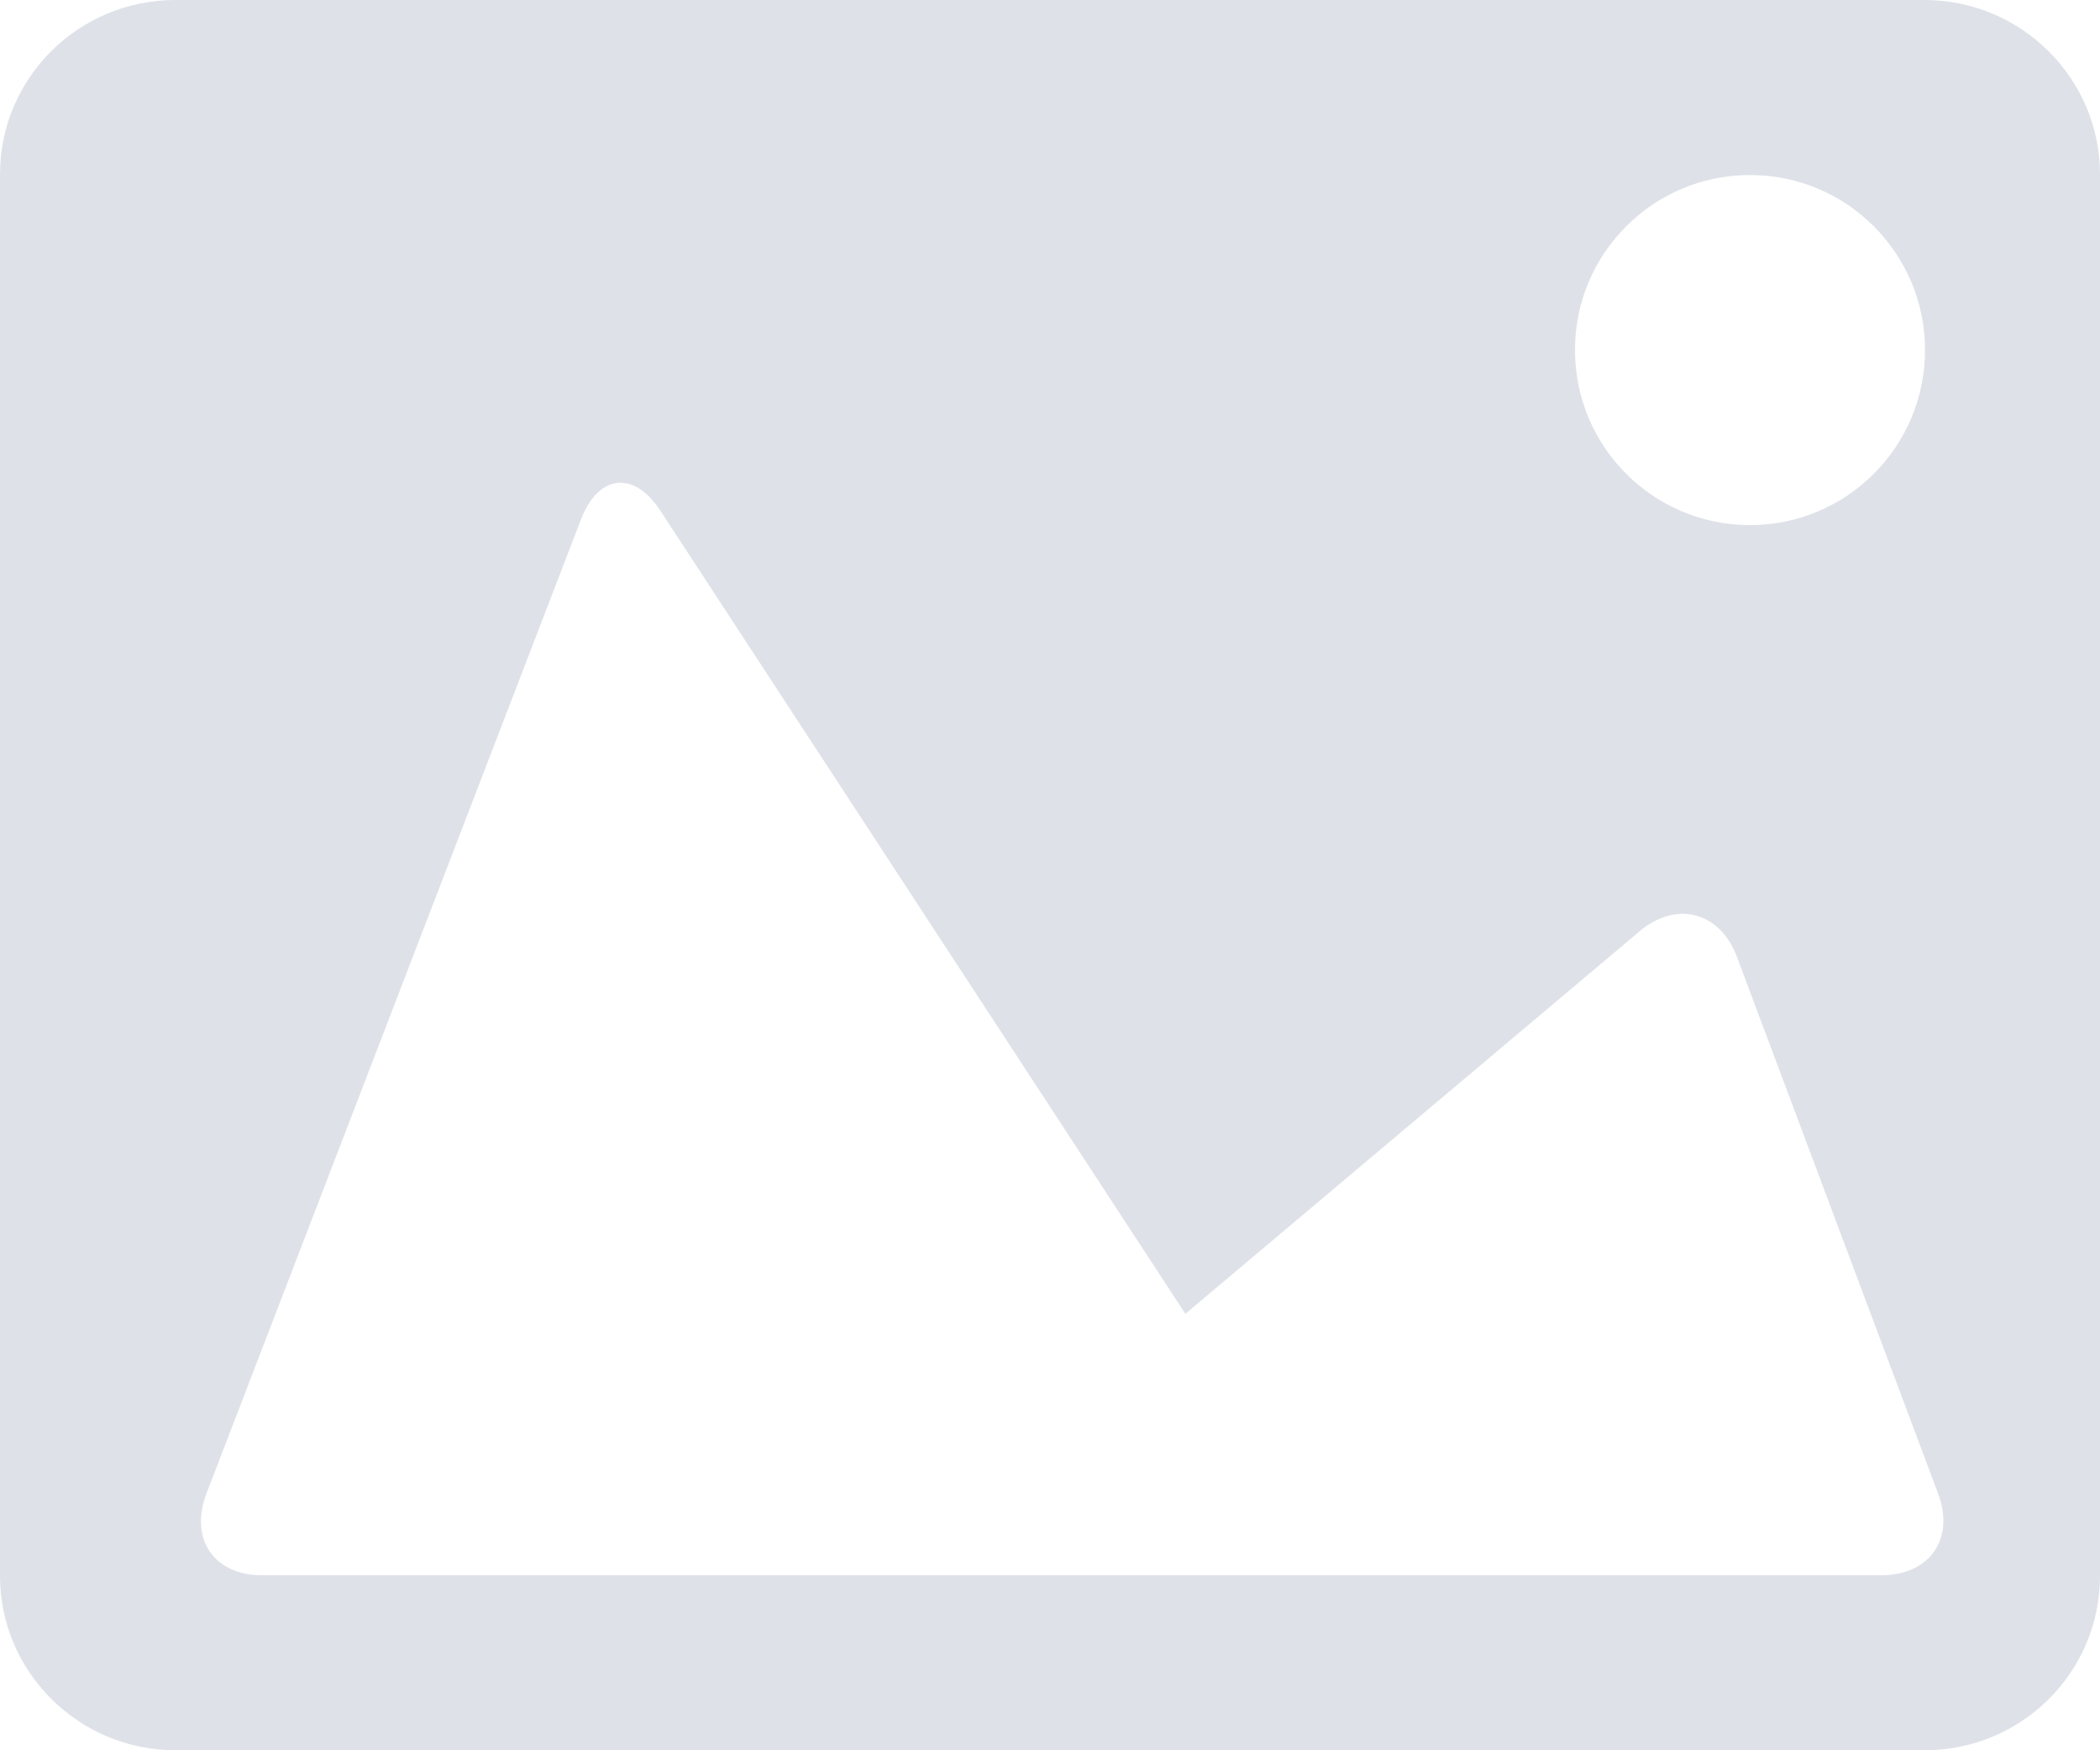 <?xml version="1.0" encoding="UTF-8"?>
<svg width="24px" height="20px" viewBox="0 0 24 20" version="1.1" xmlns="http://www.w3.org/2000/svg" xmlns:xlink="http://www.w3.org/1999/xlink">
    <!-- Generator: Sketch 51 (57462) - http://www.bohemiancoding.com/sketch -->
    <title>icon_addpic</title>
    <desc>Created with Sketch.</desc>
    <defs>
        <path d="M13.547,17.013 L7.545,7.833 C7.245,7.375 6.839,7.419 6.64,7.935 L2.36,19.065 C2.161,19.582 2.444,20 2.993,20 L11.002,20 L21.498,20 C22.055,20 22.343,19.582 22.15,19.067 L19.85,12.933 C19.657,12.419 19.159,12.287 18.739,12.641 L13.547,17.013 Z M0,3.991 C0,2.891 0.897,2 2.005,2 L21.995,2 C23.102,2 24,2.898 24,3.991 L24,20.009 C24,21.109 23.103,22 21.995,22 L2.005,22 C0.898,22 0,21.102 0,20.009 L0,3.991 Z M20,8 C21.105,8 22,7.105 22,6 C22,4.895 21.105,4 20,4 C18.895,4 18,4.895 18,6 C18,7.105 18.895,8 20,8 Z" id="path-1"></path>
    </defs>
    <g id="考试" stroke="none" stroke-width="1" fill="none" fill-rule="evenodd">
        <g id="管理台-考试、题库5" transform="translate(-402, -337)">
            <g id="基本信息" transform="translate(200, 182)">
                <g id="视频封面" transform="translate(10, 108)">
                    <g id="封面图" transform="translate(110, 1)">
                        <g id="icon_addpic" transform="translate(82, 44)">
                            <mask id="mask-2" fill="white">
                                <use xlink:href="#path-1"></use>
                            </mask>
                            <use id="Combined-Shape" fill="#DEE2E8" xlink:href="#path-1"></use>
                        </g>
                    </g>
                </g>
            </g>
        </g>
    </g>
</svg>